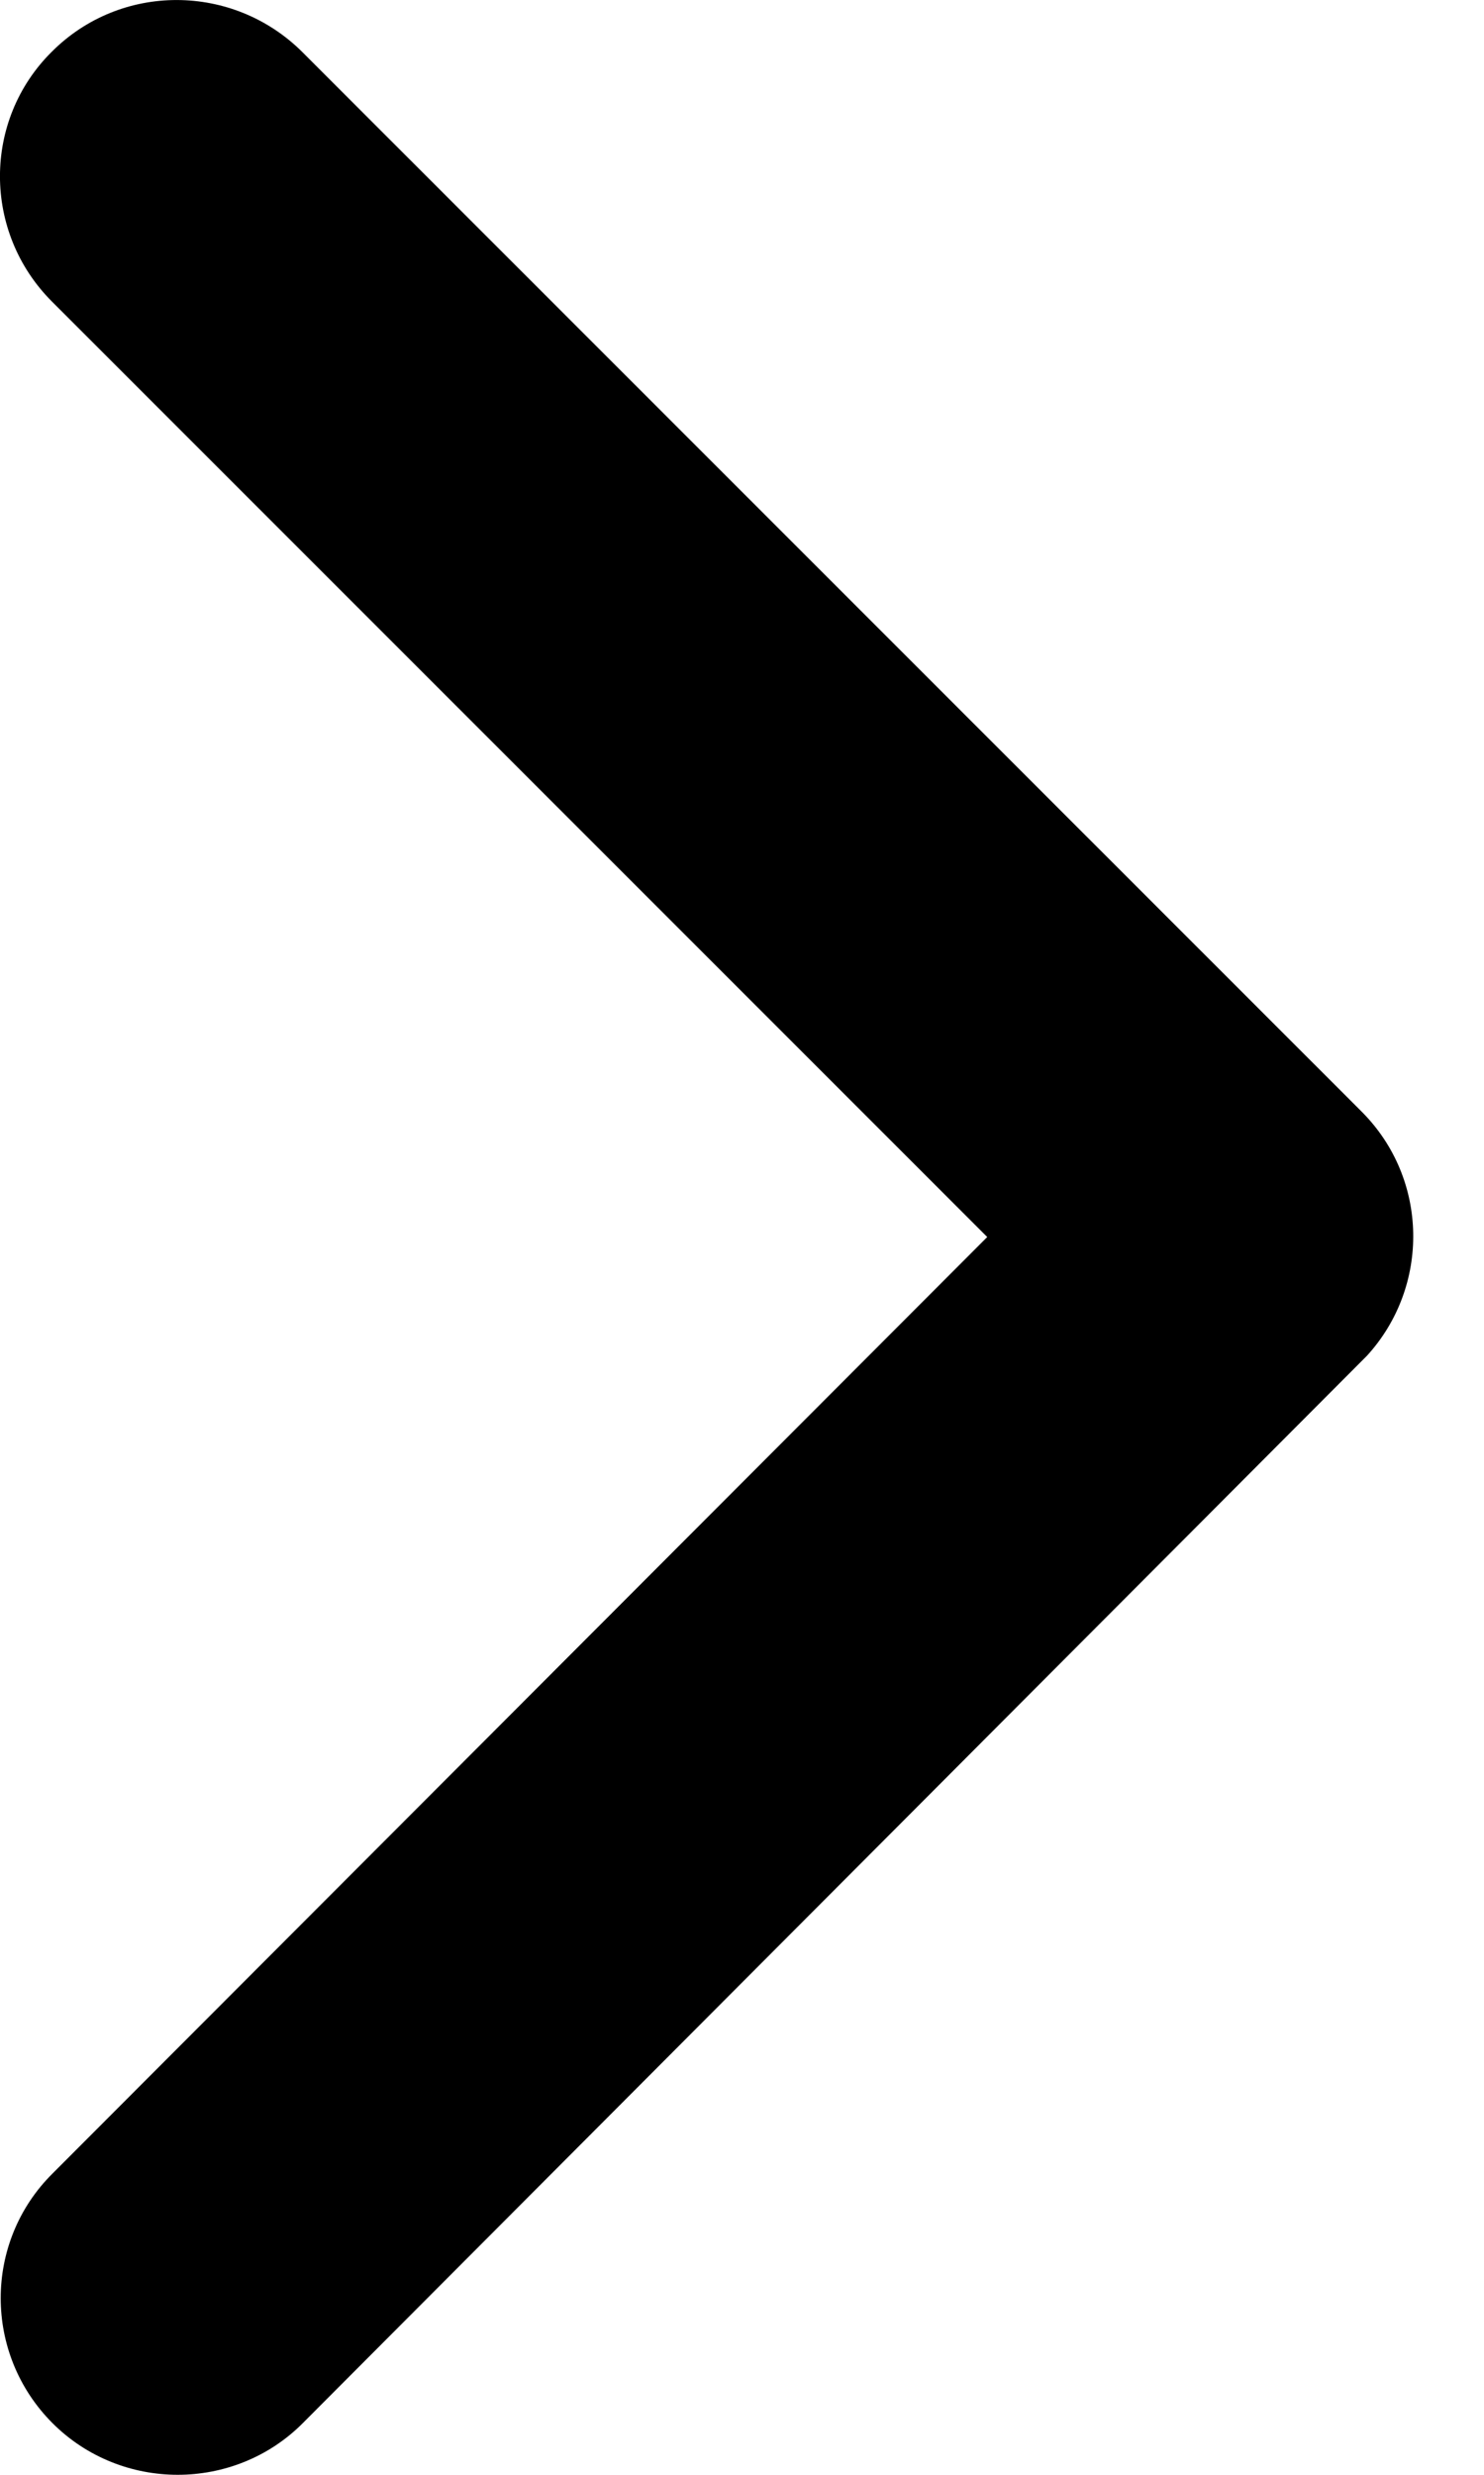 <?xml version="1.0" encoding="UTF-8"?>
<svg viewBox="0 0 12 20" version="1.1" xmlns="http://www.w3.org/2000/svg" xmlns:xlink="http://www.w3.org/1999/xlink">
    <!-- Generator: Sketch 59.1 (86144) - https://sketch.com -->
    <title>Path Copy</title>
    <desc>Created with Sketch.</desc>
    <g id="Home" stroke="none" stroke-width="1" fill="none" fill-rule="evenodd">
        <g id="Tablet-Light" transform="translate(-167, -262)" fill="black" fill-rule="nonzero">
            <g id="Group-2" transform="translate(48, 256)">
                <path d="M122.445,15.997 L130.009,8.436 C130.568,7.876 130.568,6.971 130.009,6.418 C129.45,5.858 128.545,5.864 127.986,6.418 L119.416,14.985 C118.875,15.527 118.863,16.396 119.374,16.956 L127.98,25.583 C128.259,25.863 128.628,26 128.991,26 C129.354,26 129.723,25.863 130.003,25.583 C130.562,25.024 130.562,24.119 130.003,23.565 L122.445,15.997 Z" id="Path-Copy" transform="translate(124.714, 16) scale(-1, 1) translate(-124.714, -16) "></path>
            </g>
        </g>
    </g>
</svg>